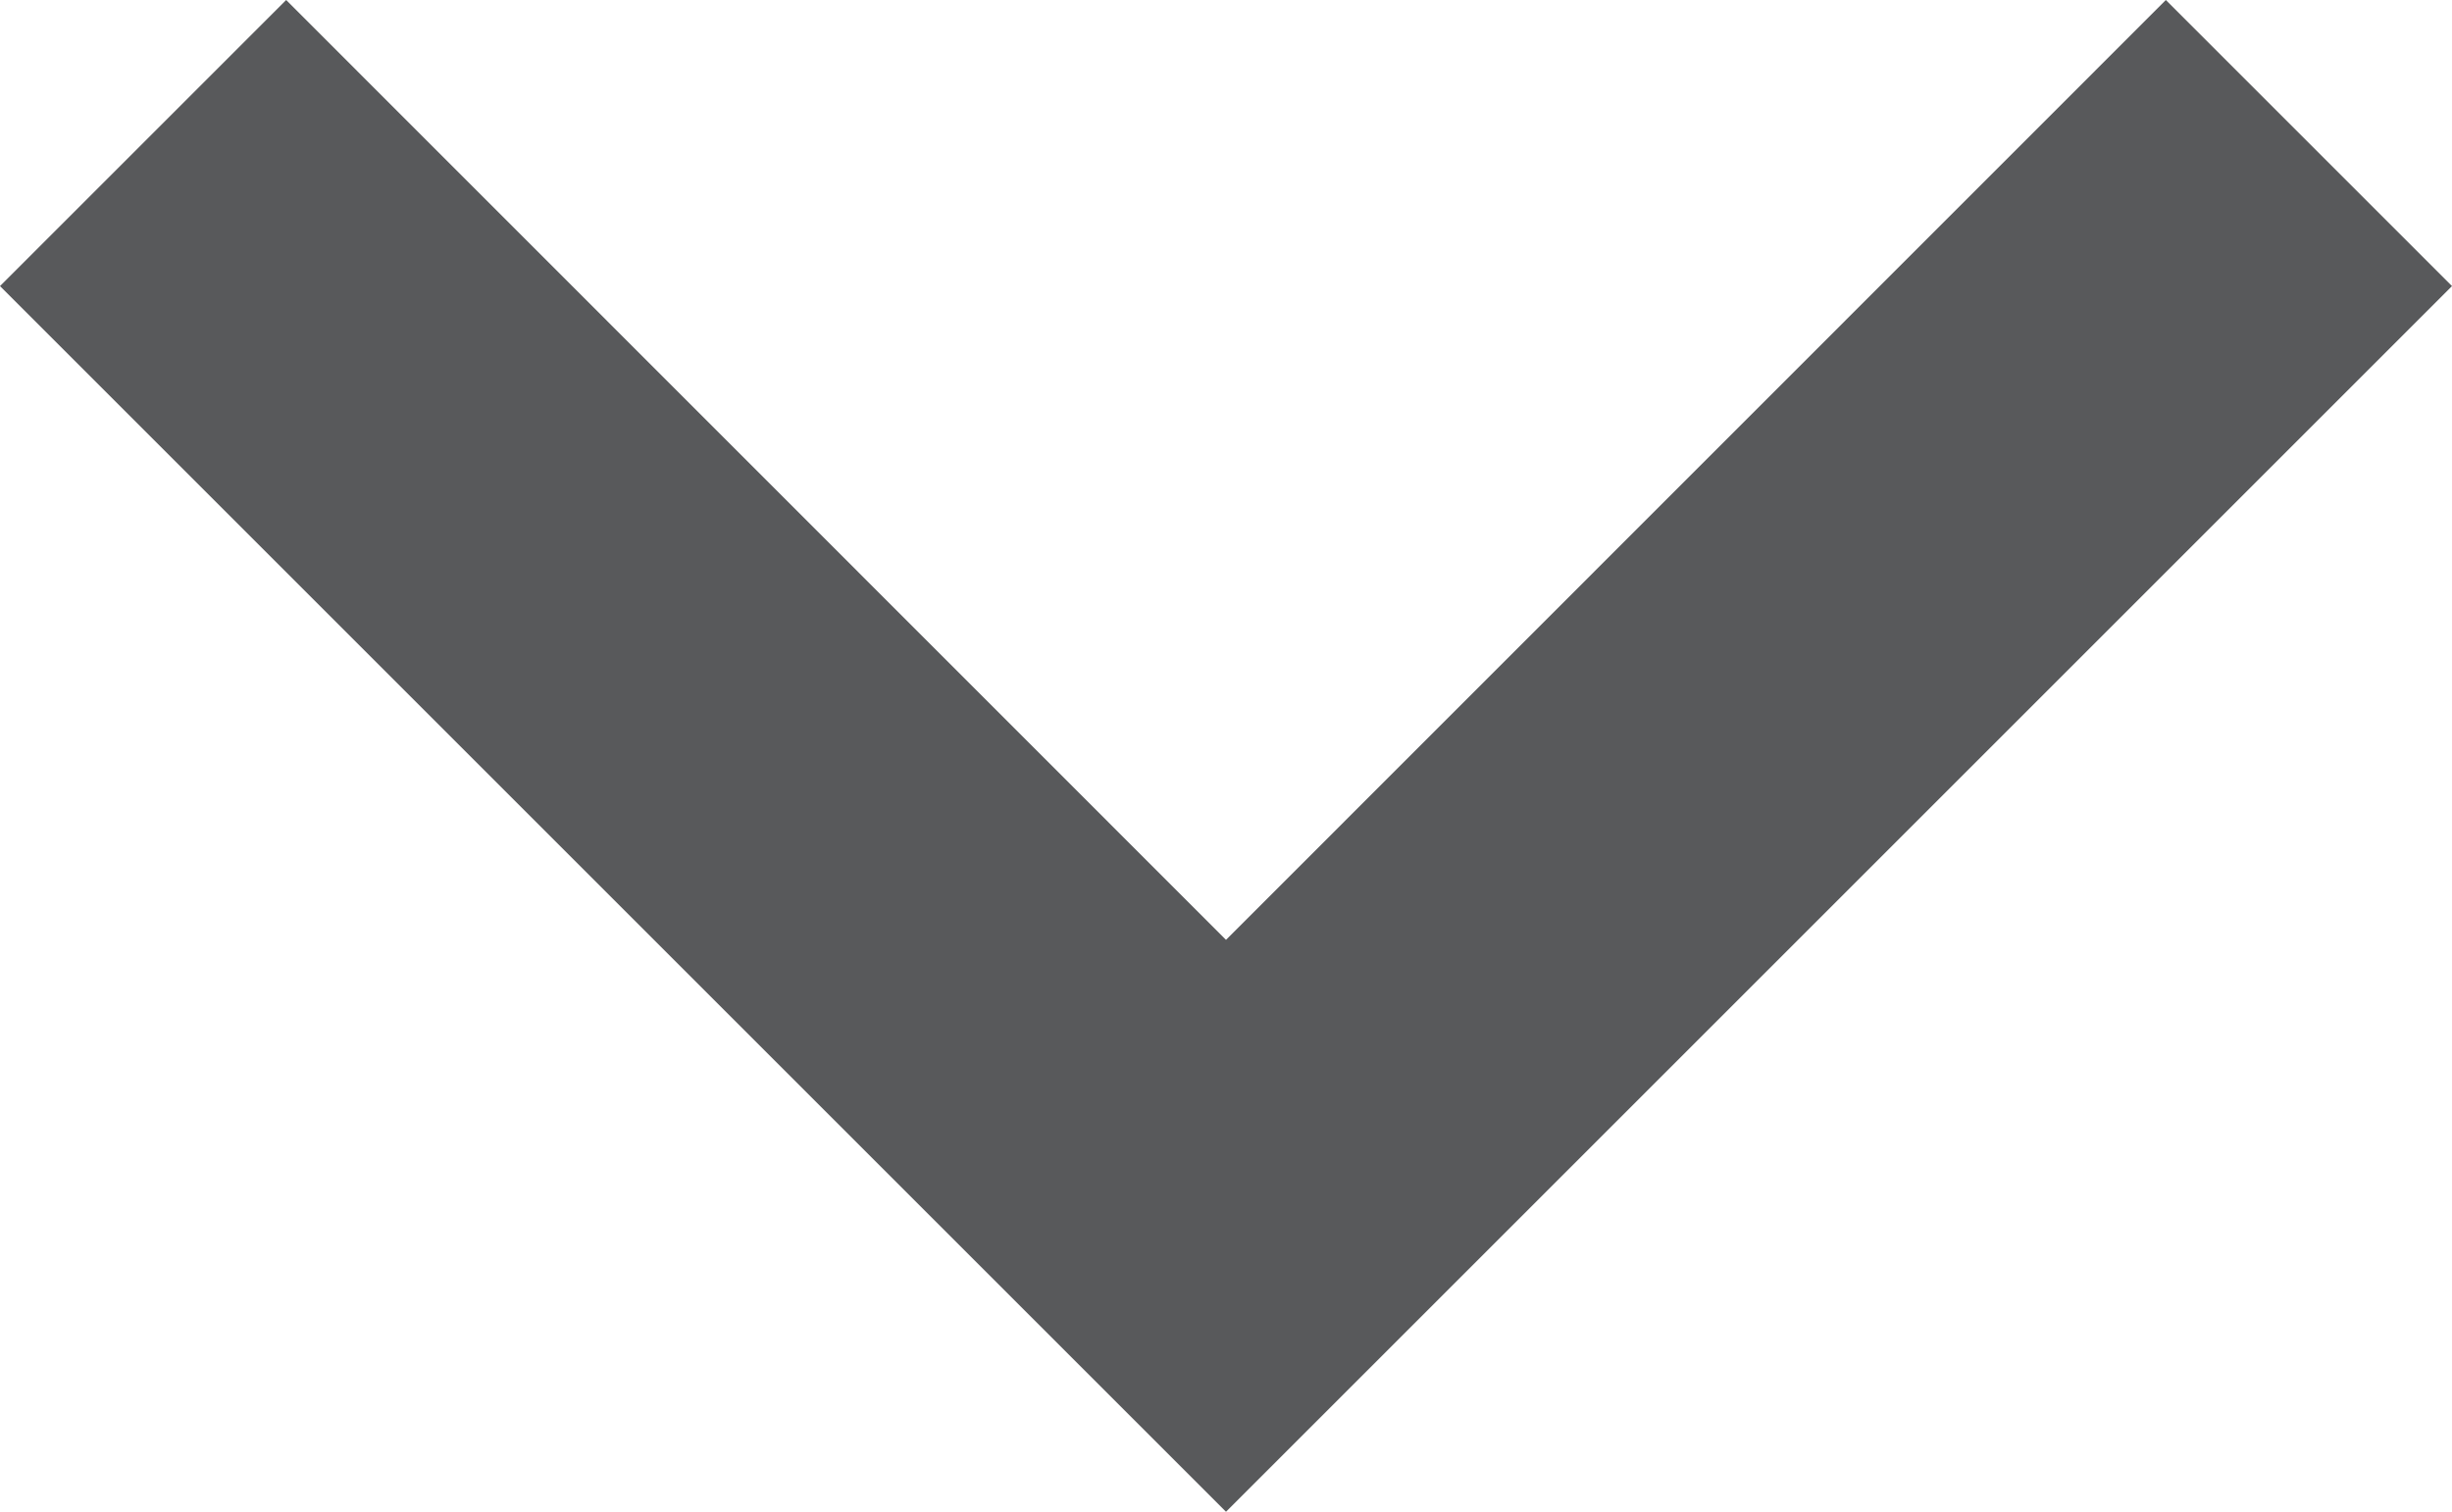 <svg xmlns="http://www.w3.org/2000/svg" width="10" height="6.167" viewBox="0 0 10 6.167"><defs><style>.a{fill:#58595b;fill-rule:evenodd;}</style></defs><path class="a" d="M5,0,0,5,1.167,6.167,5,2.333,8.833,6.167,10,5Z" transform="translate(10 6.167) rotate(180)"/></svg>